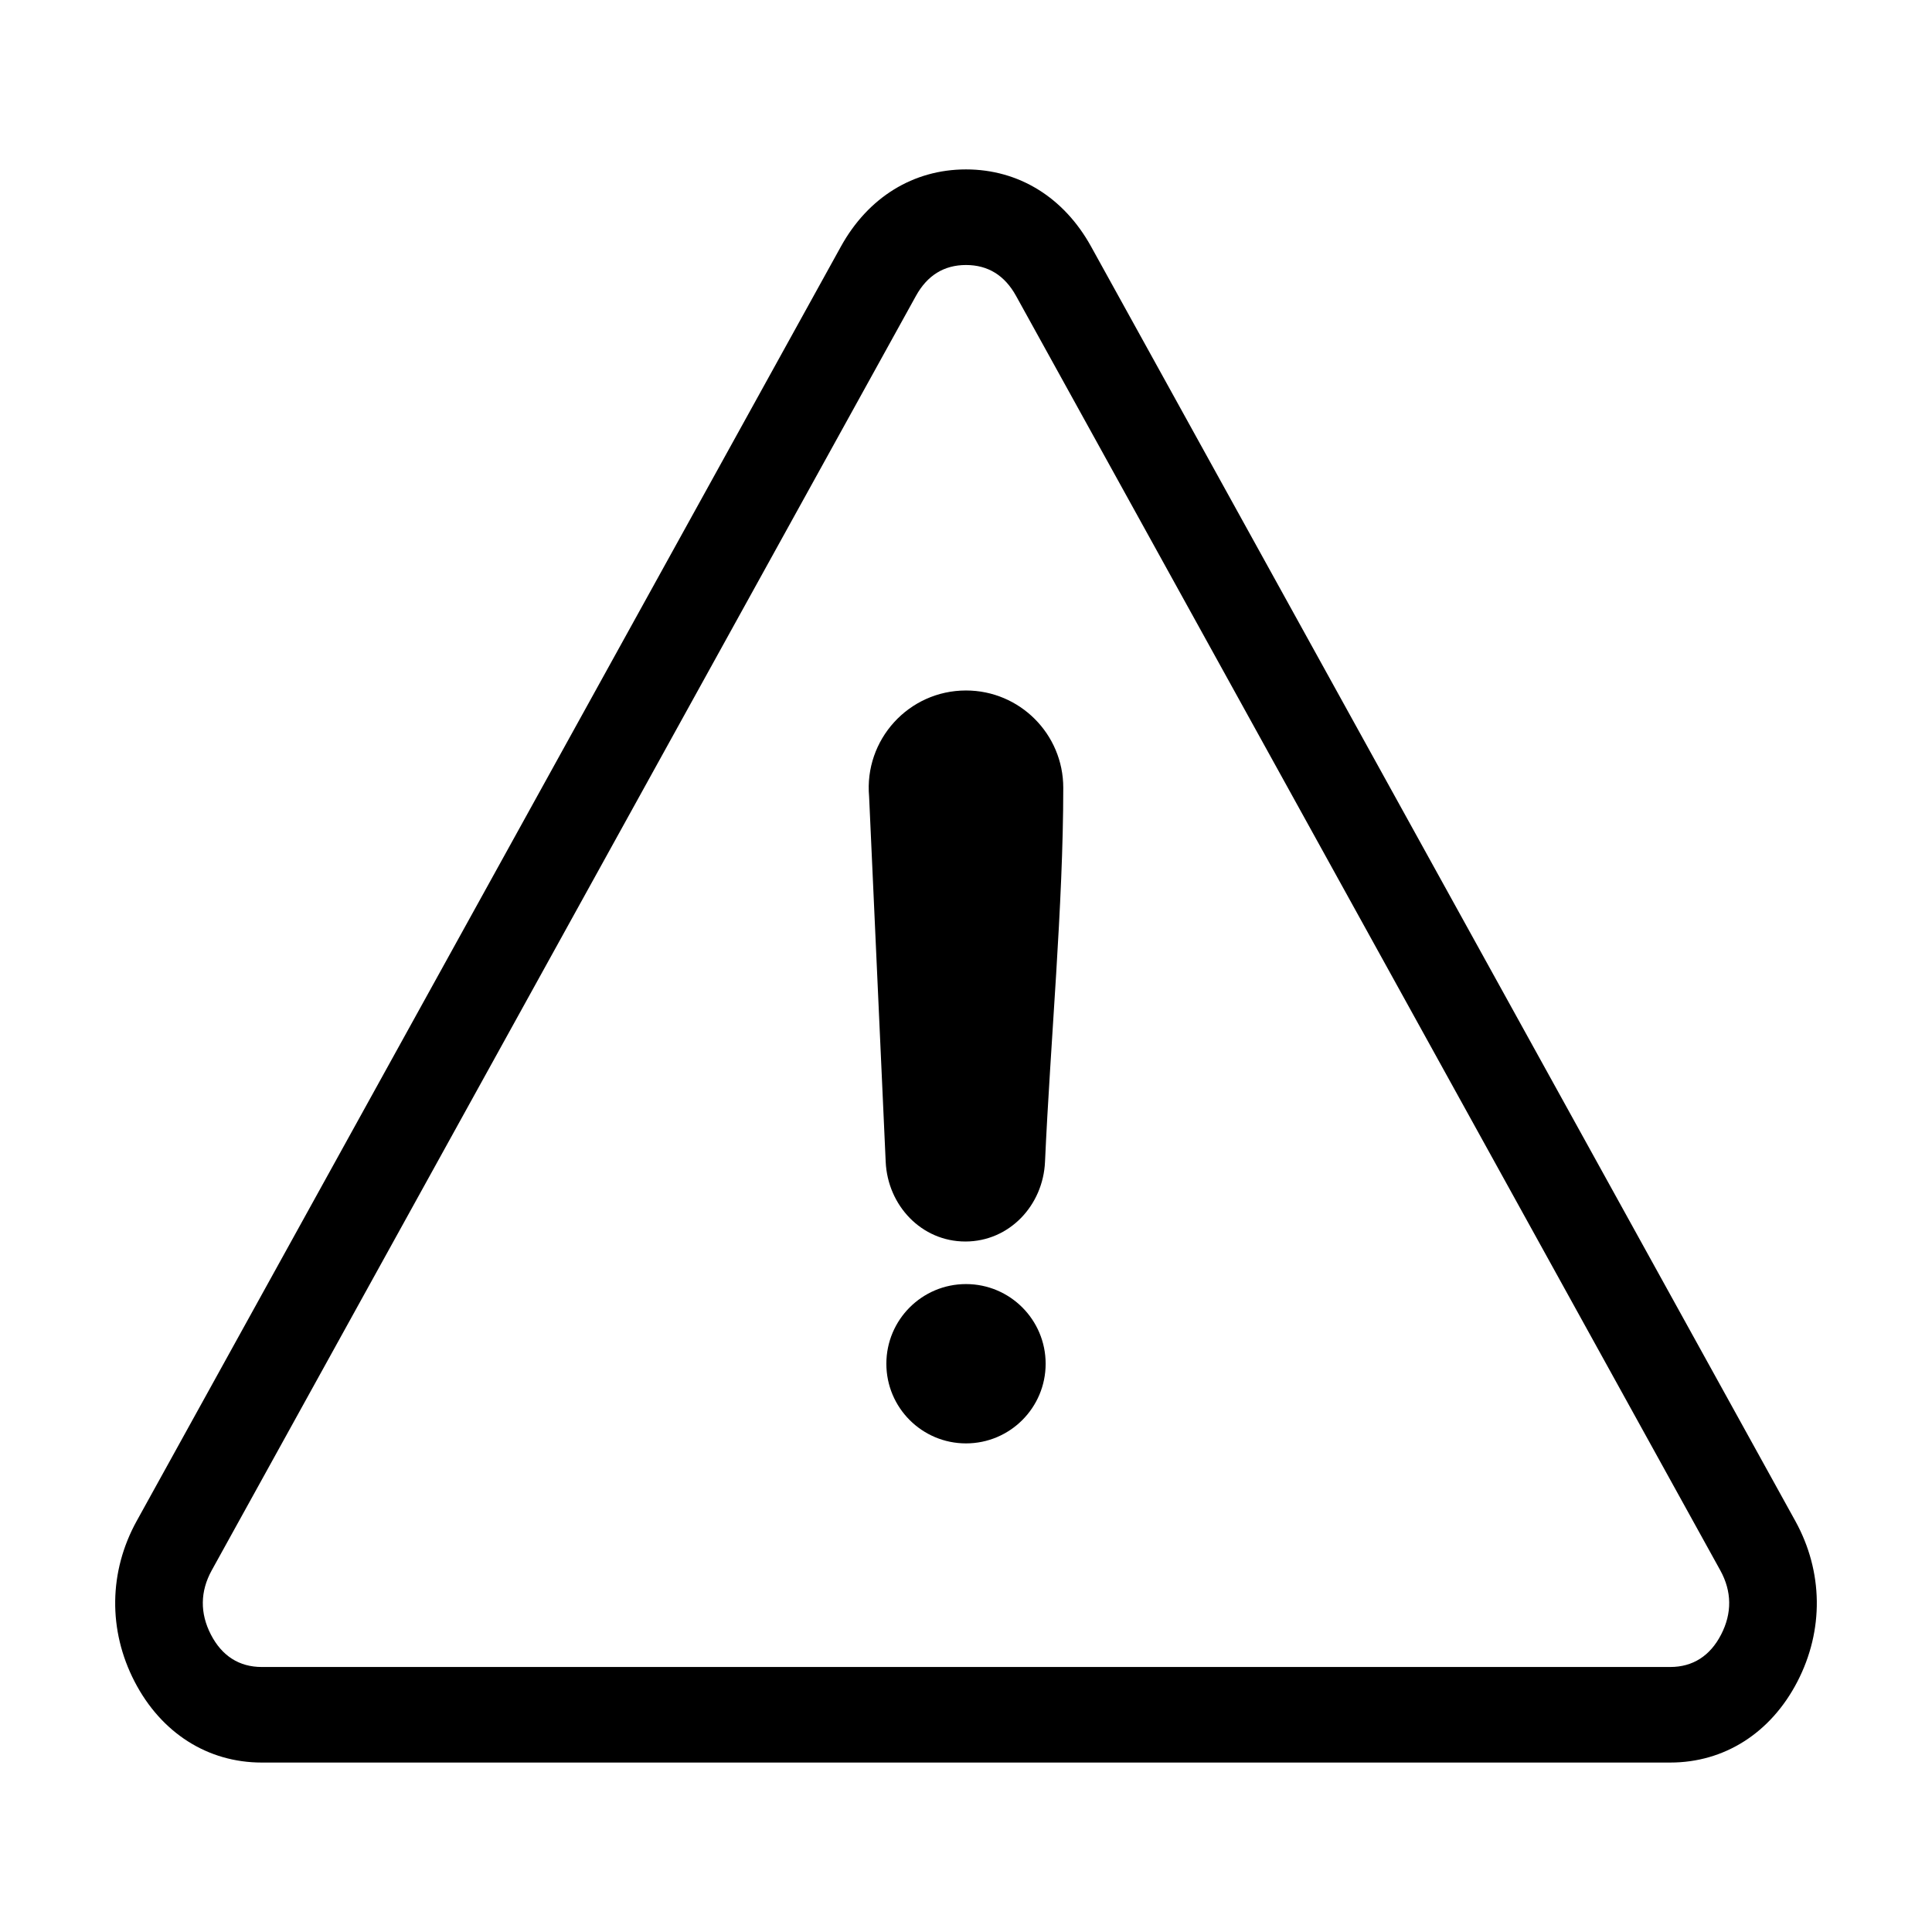 <svg xmlns="http://www.w3.org/2000/svg" xml:space="preserve" width="1336" height="1336" shape-rendering="geometricPrecision" fill-rule="evenodd" clip-rule="evenodd" viewBox="0 0 520600 520600"><path d="m294000 66420 189770 343430c7520 13620 7730 29430 560 43280s-19690 21810-34260 21810H70530c-14570 0-27090-7970-34260-21810-7170-13850-6960-29660 560-43280L226600 66420c7330-13260 19510-20770 33700-20770s26370 7510 33700 20770zm-20220 13300c-3050-5520-7570-8310-13480-8310s-10430 2790-13480 8310L57050 423150c-3120 5660-3200 11550-220 17310 2970 5760 7640 8730 13700 8730h379540c6060 0 10730-2970 13700-8730 2980-5760 2910-11650-220-17310L273780 79720zm-13480 266290c11850 0 21460 9610 21460 21470 0 11850-9610 21460-21460 21460s-21460-9610-21460-21460c0-11860 9610-21470 21460-21470zm-170-11470c11800 0 20930-9670 21460-21460 1450-32340 4920-69060 4920-100810 0-14470-11730-26210-26210-26210-15460 0-27480 13270-26110 28580l4470 98440c540 11780 9660 21460 21470 21460z"/></svg>